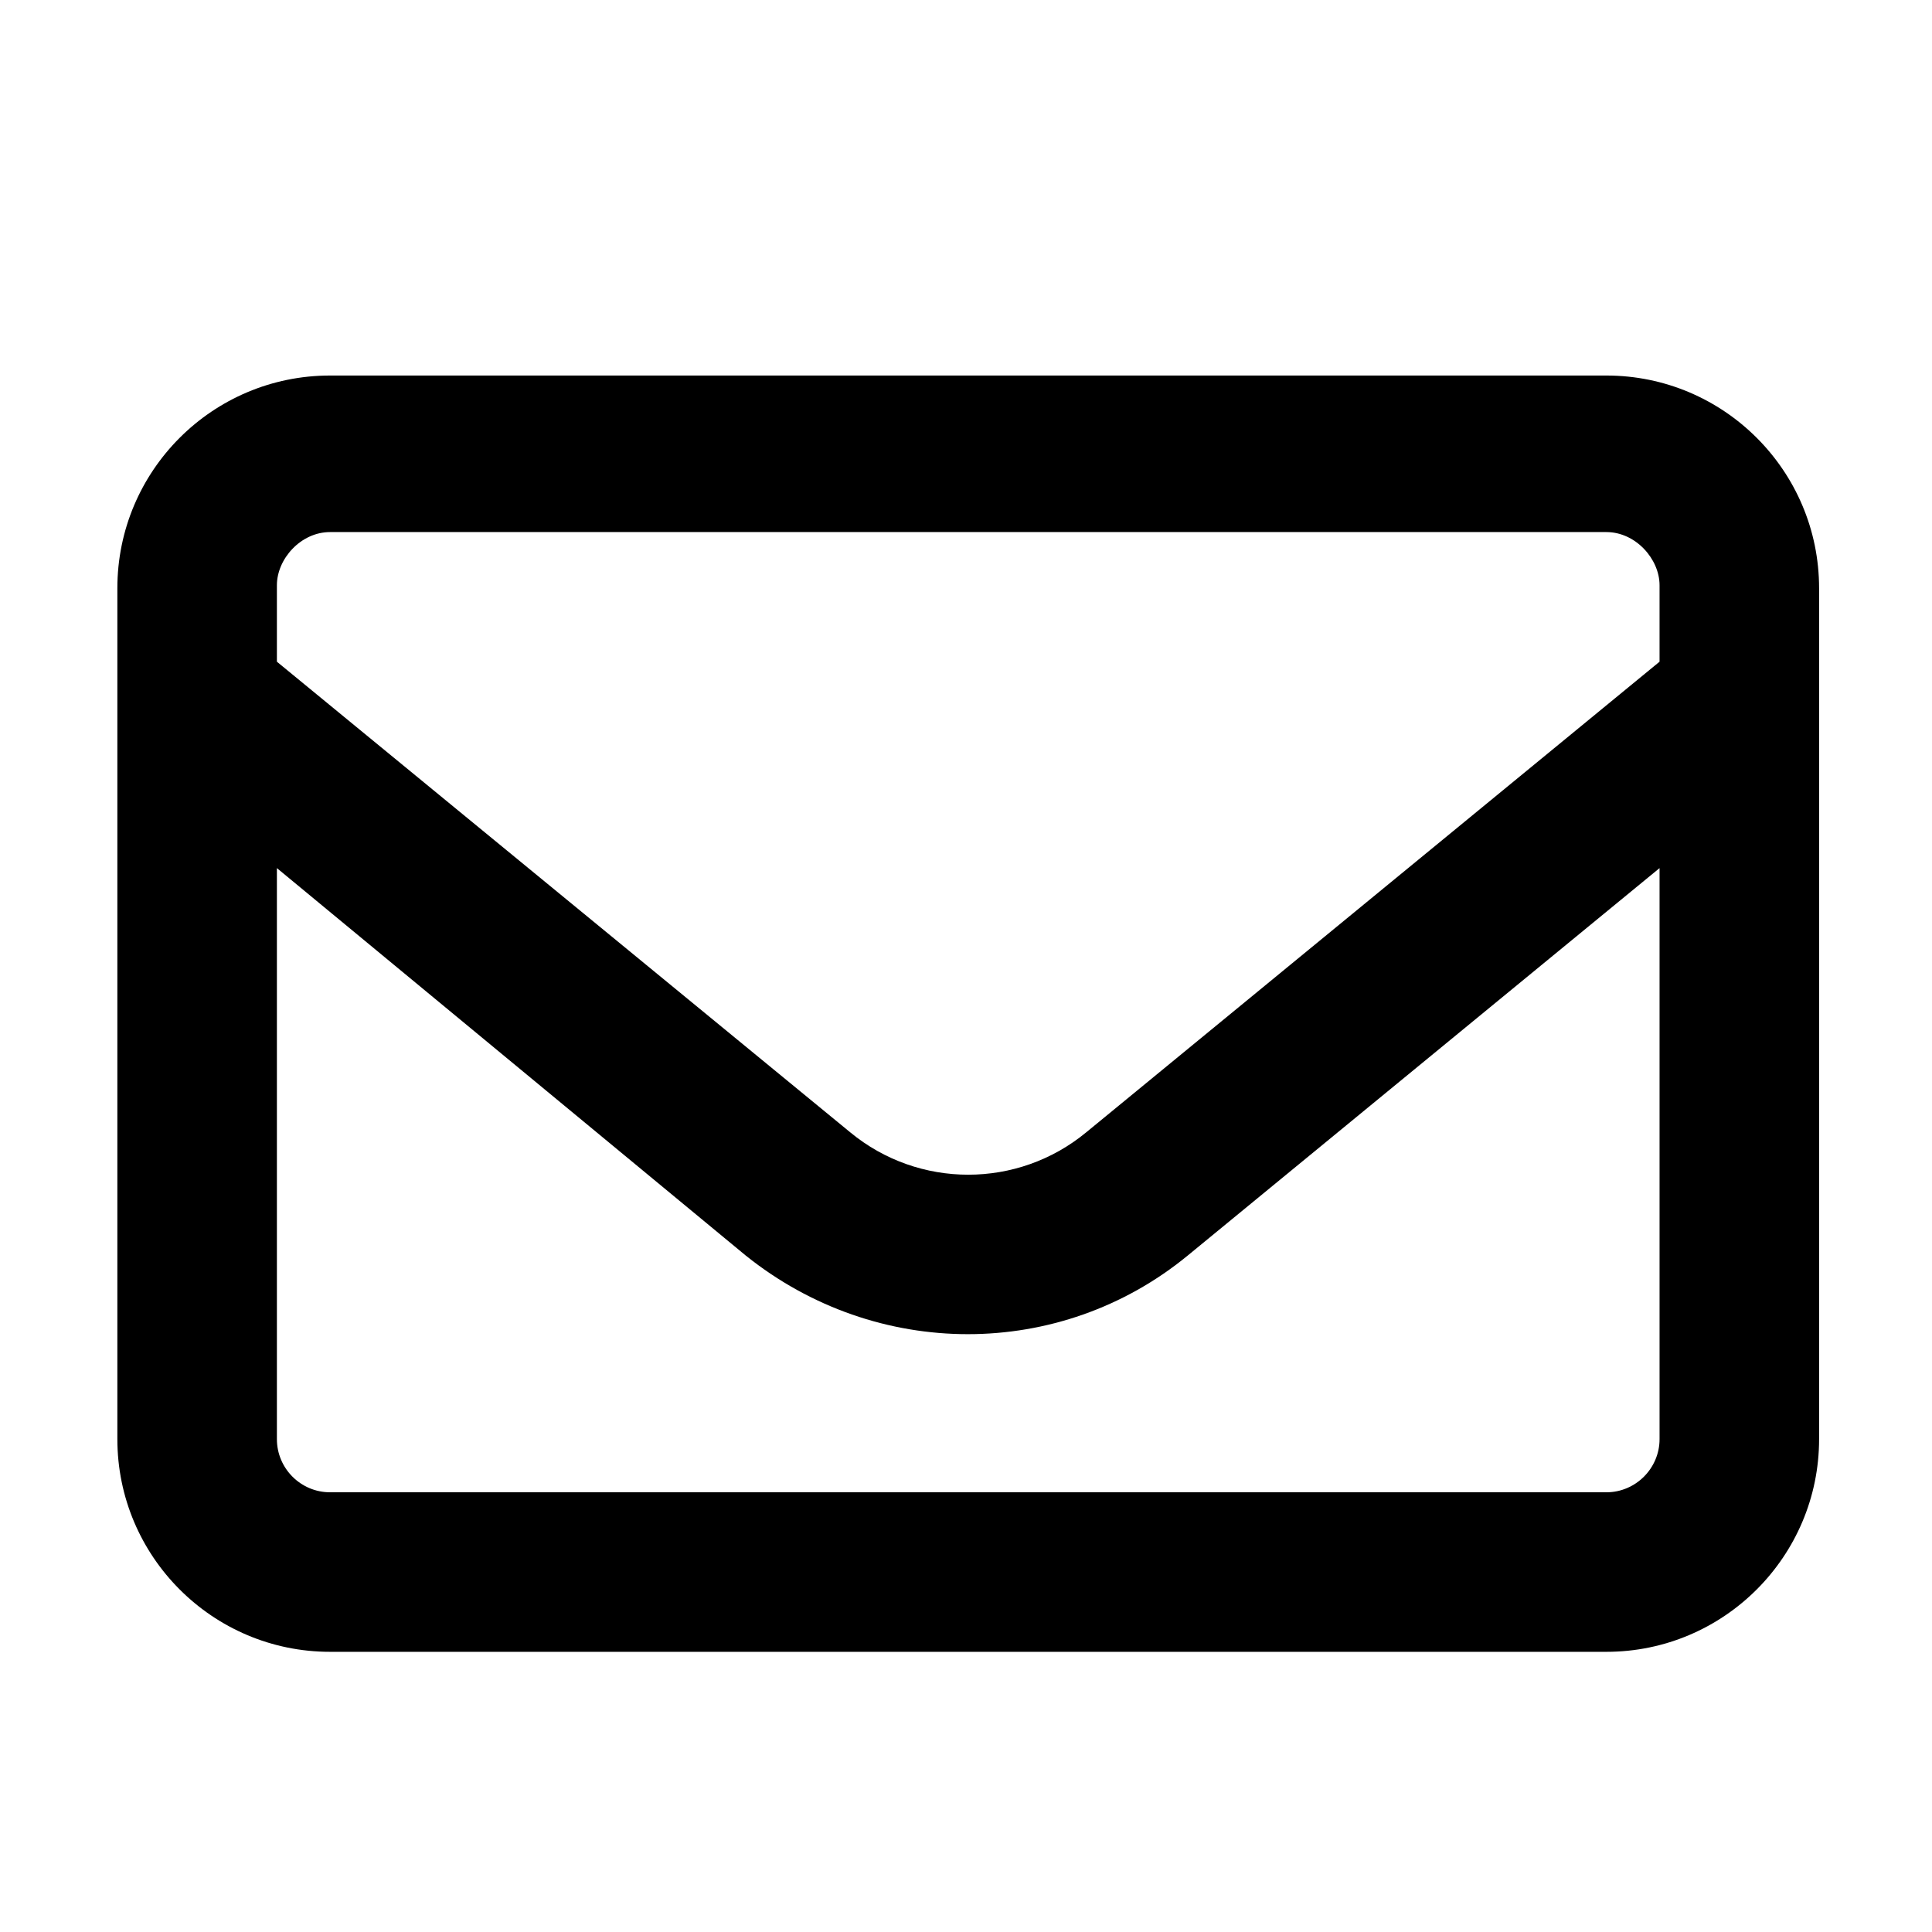 <?xml version="1.0" encoding="UTF-8" standalone="no"?>
<svg
   xmlns:dc="http://purl.org/dc/elements/1.1/"
   xmlns:cc="http://creativecommons.org/ns#"
   xmlns:rdf="http://www.w3.org/1999/02/22-rdf-syntax-ns#"
   xmlns:svg="http://www.w3.org/2000/svg"
   xmlns="http://www.w3.org/2000/svg"
   xmlns:sodipodi="http://sodipodi.sourceforge.net/DTD/sodipodi-0.dtd"
   xmlns:inkscape="http://www.inkscape.org/namespaces/inkscape"
   viewBox="0 0 500 500"
   version="1.1"
   id="svg4"
   sodipodi:docname="envelope-regular.svg"
   inkscape:version="0.92.5 (2060ec1f9f, 2020-04-08)">
  <defs
     id="defs8" />
  <sodipodi:namedview
     pagecolor="#ffffff"
     bordercolor="#666666"
     borderopacity="1"
     objecttolerance="10"
     gridtolerance="10"
     guidetolerance="10"
     inkscape:pageopacity="0"
     inkscape:pageshadow="2"
     inkscape:window-width="640"
     inkscape:window-height="480"
     id="namedview6"
     showgrid="false"
     inkscape:zoom="0.4609375"
     inkscape:cx="256"
     inkscape:cy="256"
     inkscape:window-x="0"
     inkscape:window-y="24"
     inkscape:window-maximized="0"
     inkscape:current-layer="svg4" />
  <!--! Font Awesome Pro 6.2.0 by @fontawesome - https://fontawesome.com License - https://fontawesome.com/license (Commercial License) Copyright 2022 Fonticons, Inc. -->
  <path
     d="m 30.373,152.237 c 0,-30.407 24.644,-55.051 55.051,-55.051 H 415.729 c 30.364,0 55.051,24.644 55.051,55.051 v 220.203 c 0,30.364 -24.687,55.051 -55.051,55.051 H 85.424 c -30.407,0 -55.051,-24.687 -55.051,-55.051 z m 41.288,0 v 19.01 l 148.379,121.8 c 17.719,14.623 43.353,14.623 61.072,0 l 148.379,-121.8 v -19.784 c 0,-6.795 -6.193,-13.763 -13.763,-13.763 H 85.424 c -7.604,0 -13.763,6.967 -13.763,13.763 z m 0,72.426 v 147.777 c 0,7.569 6.159,13.763 13.763,13.763 H 415.729 c 7.569,0 13.763,-6.193 13.763,-13.763 V 224.664 L 307.347,324.959 c -33.031,27.095 -80.512,27.095 -114.317,0 z"
     id="path2"
     inkscape:connector-curvature="0"
     style="stroke-width:0.86" />
</svg>
